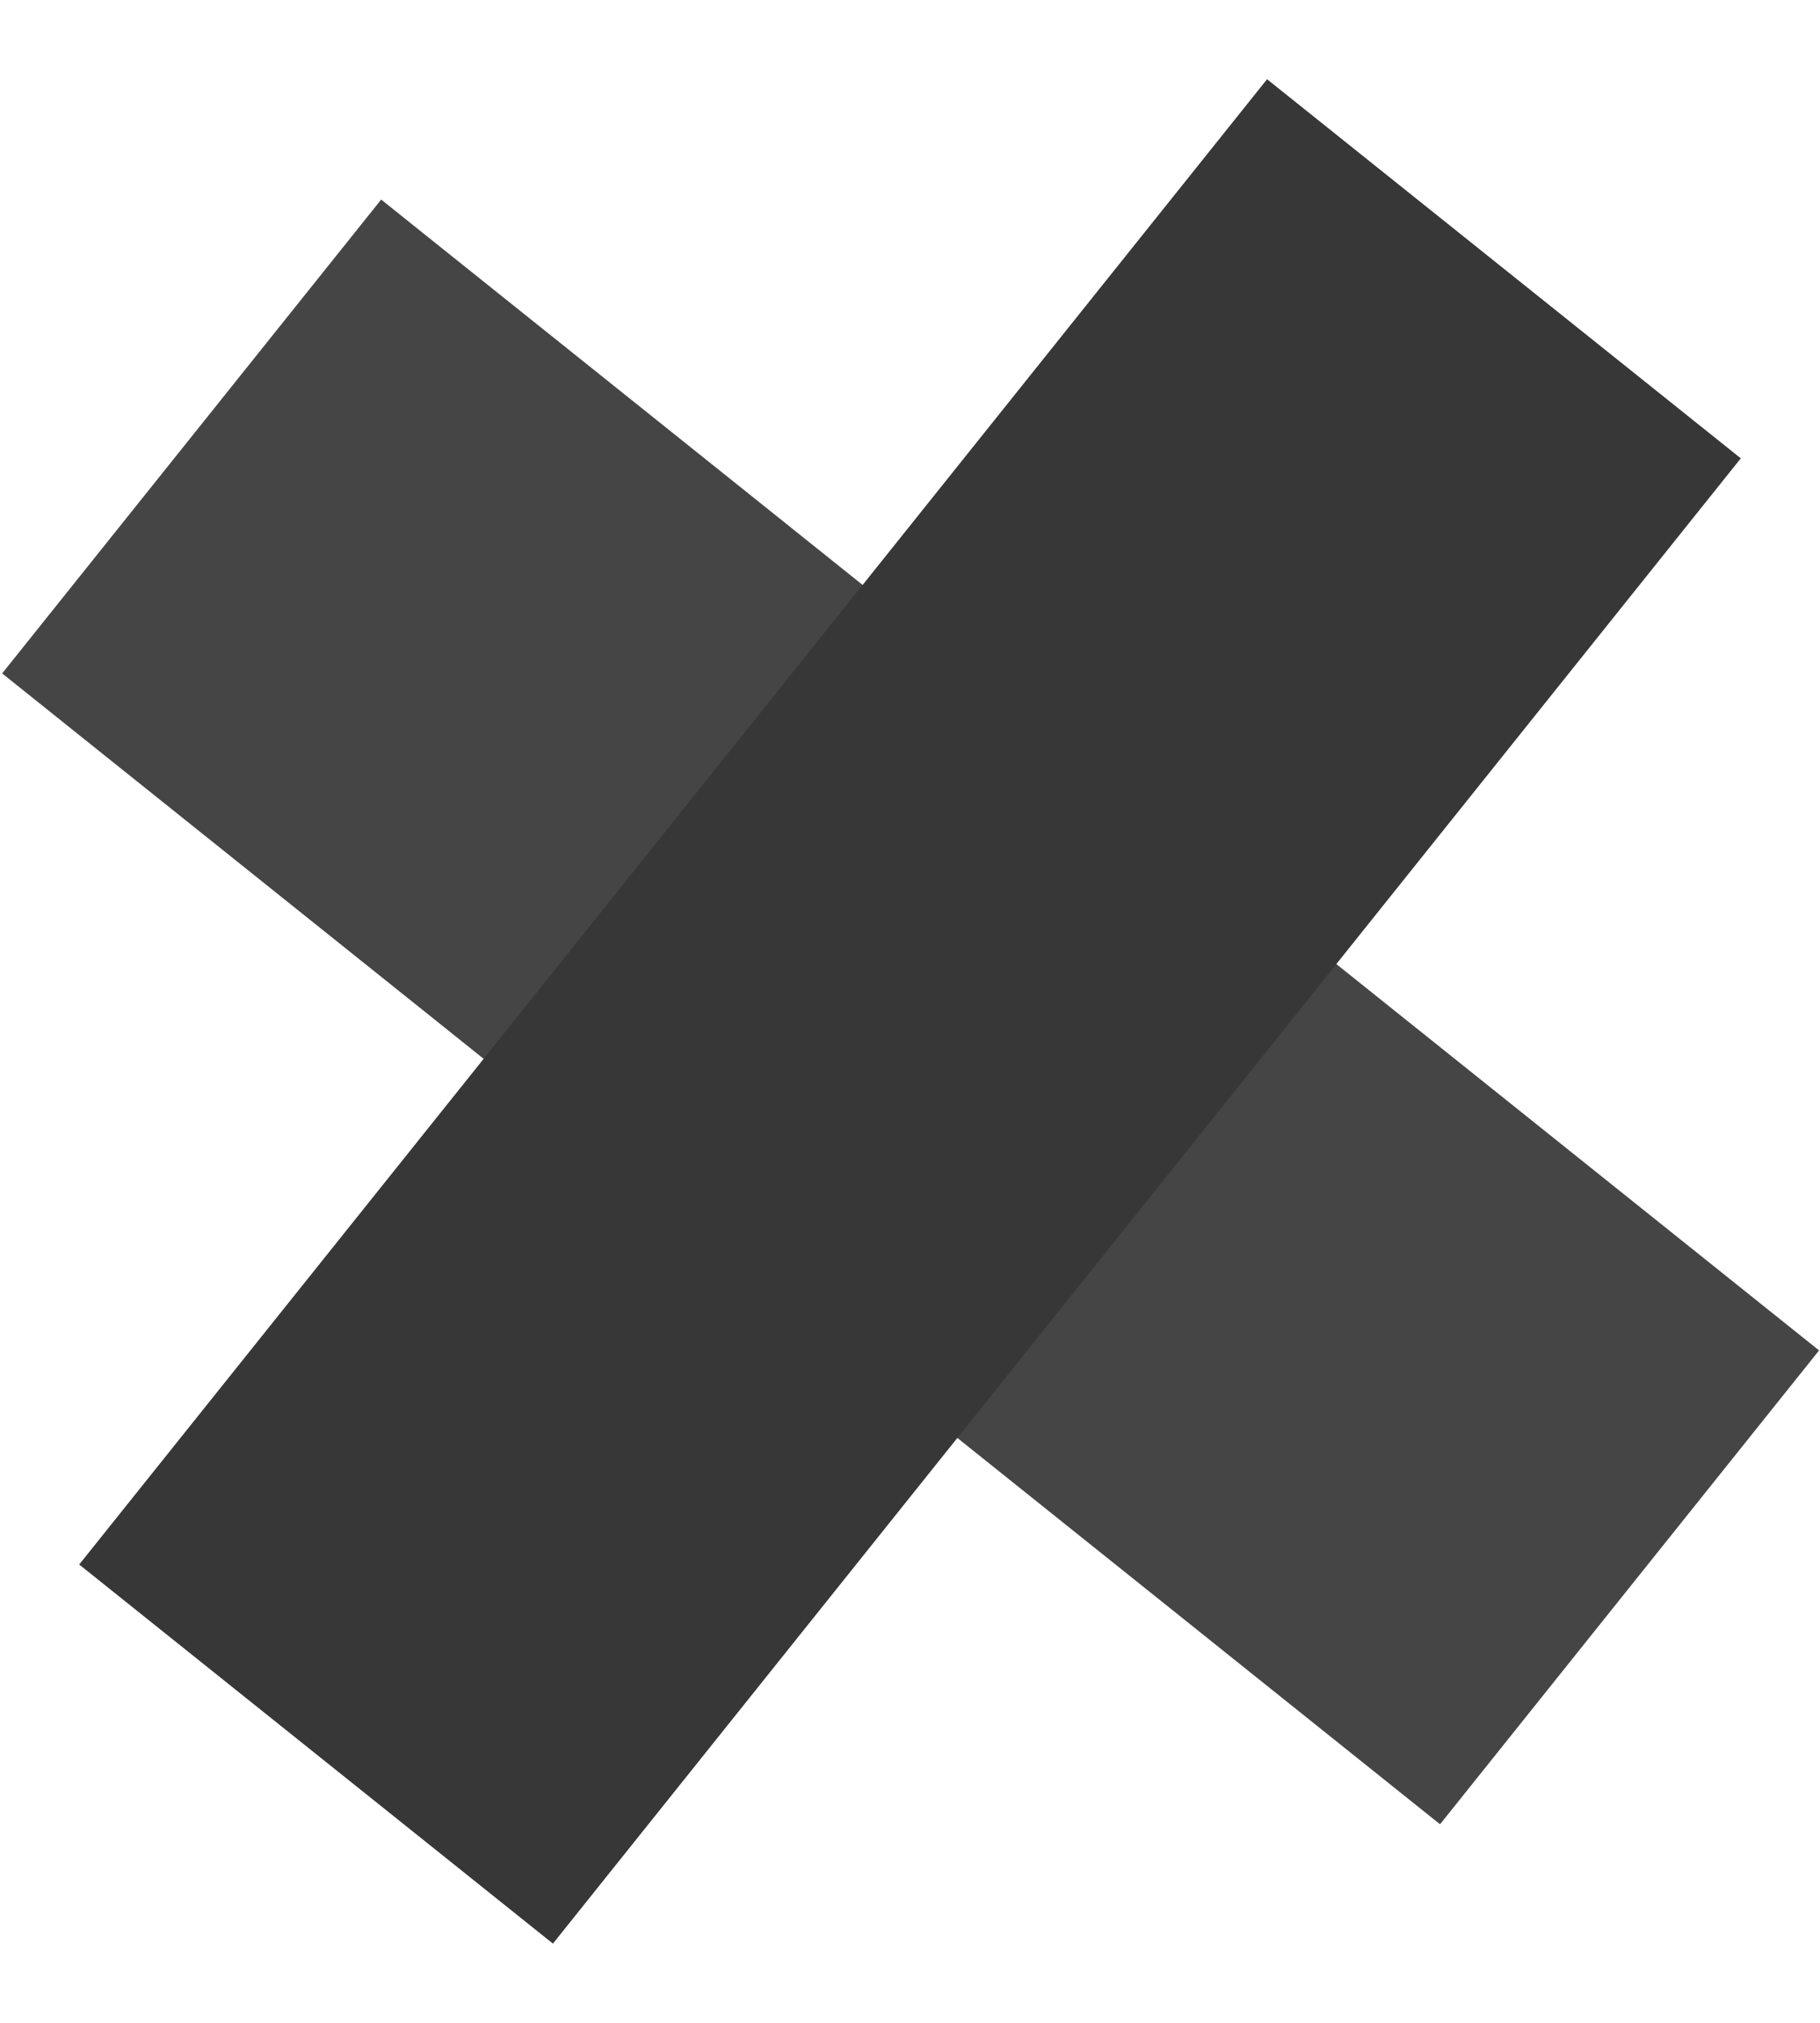 <svg xmlns="http://www.w3.org/2000/svg" width="9" height="10" viewBox="0 0 9 10">
    <g fill="none" stroke-linecap="square" stroke-width="3">
        <path stroke="#454545" d="M.119 1.095L4.887 4.91" transform="translate(2 2)"/>
        <path stroke="#373737" d="M4.5.5l-4 5" transform="translate(2 2)"/>
    </g>
</svg>
